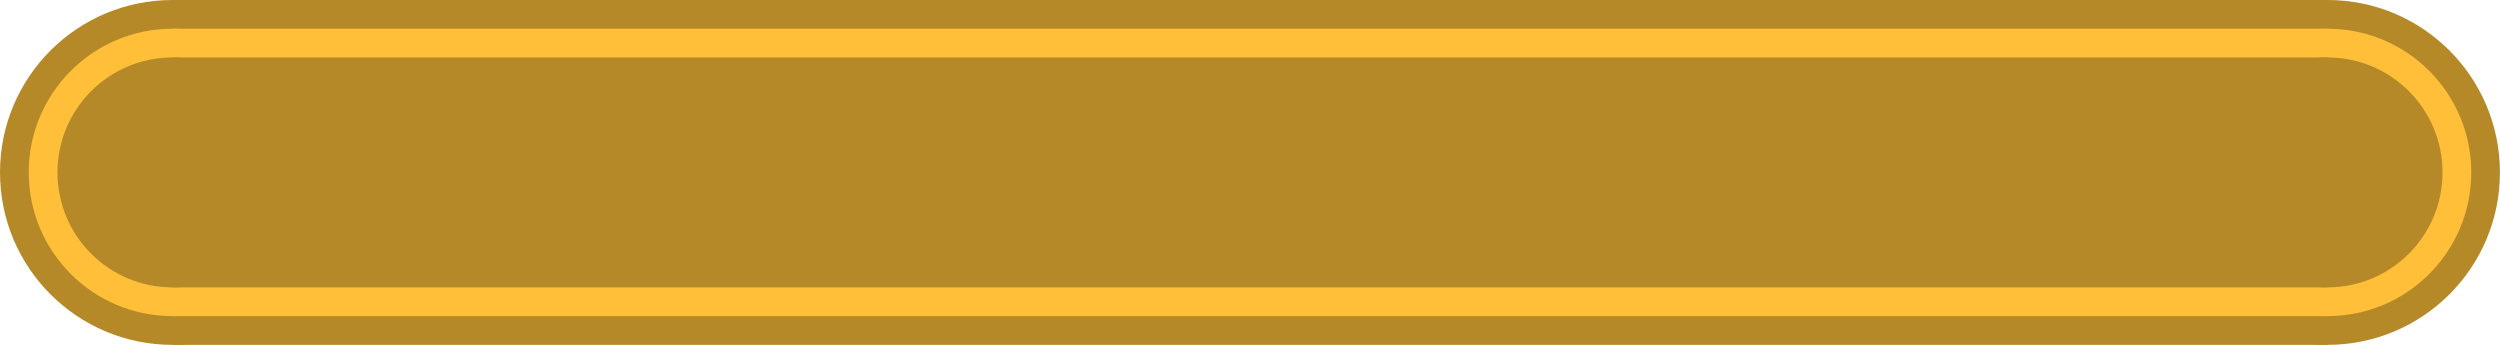 <?xml version="1.0" encoding="UTF-8" standalone="no"?>
<!-- Created with Inkscape (http://www.inkscape.org/) -->

<svg
   xmlns:dc="http://purl.org/dc/elements/1.1/"
   xmlns:cc="http://creativecommons.org/ns#"
   xmlns:rdf="http://www.w3.org/1999/02/22-rdf-syntax-ns#"
   xmlns:svg="http://www.w3.org/2000/svg"
   xmlns="http://www.w3.org/2000/svg"
   xmlns:sodipodi="http://sodipodi.sourceforge.net/DTD/sodipodi-0.dtd"
   xmlns:inkscape="http://www.inkscape.org/namespaces/inkscape"
   width="38.365mm"
   height="5.292mm"
   viewBox="0 0 38.365 5.292"
   version="1.1"
   id="svg3800"
   inkscape:version="0.92.4 (5da689c313, 2019-01-14)"
   sodipodi:docname="EmptyHealthBar.svg"
   inkscape:export-filename="D:\Game Dev\7DRL 2020\Interface\HealthBar\EmptyHealthBar.png"
   inkscape:export-xdpi="96"
   inkscape:export-ydpi="96">
  <defs
     id="defs3794" />
  <sodipodi:namedview
     id="base"
     pagecolor="#ffffff"
     bordercolor="#666666"
     borderopacity="1.0"
     inkscape:pageopacity="0.0"
     inkscape:pageshadow="2"
     inkscape:zoom="2.8"
     inkscape:cx="43.121837"
     inkscape:cy="30.617982"
     inkscape:document-units="mm"
     inkscape:current-layer="layer2"
     showgrid="false"
     inkscape:window-width="1920"
     inkscape:window-height="1017"
     inkscape:window-x="-8"
     inkscape:window-y="-8"
     inkscape:window-maximized="1" />
  <g
     inkscape:label="Layer 1"
     inkscape:groupmode="layer"
     id="layer1"
     transform="translate(-0.988,-227.452)">
    <rect
       style="fill:#b68928;fill-opacity:1;stroke-width:0.121"
       id="rect4624-5-8-6"
       width="33.073"
       height="5.292"
       x="3.634"
       y="227.452" />
    <circle
       style="fill:#b68928;fill-opacity:1;stroke-width:0.123"
       id="path4626-6-1-3-3"
       cx="3.634"
       cy="230.098"
       r="2.646" />
    <circle
       style="fill:#b68928;fill-opacity:1;stroke-width:0.123"
       id="path4626-6-1-3-5-0"
       cx="36.706"
       cy="230.098"
       r="2.646" />
  </g>
  <g
     inkscape:groupmode="layer"
     id="layer2"
     inkscape:label="Layer 2"
     transform="translate(2.225,-79.375)">
    <circle
       style="fill:#ffbf38;fill-opacity:1;stroke-width:0.133"
       id="path4644-67"
       cx="0.421"
       cy="82.021"
       r="2.205" />
    <circle
       style="fill:#ffbf38;fill-opacity:1;stroke-width:0.133"
       id="path4644-6-2"
       cx="33.494"
       cy="82.021"
       r="2.205" />
    <rect
       style="fill:#ffbf38;fill-opacity:1;stroke-width:0.169"
       id="rect4661-9"
       width="33.073"
       height="4.41"
       x="0.421"
       y="79.816" />
    <circle
       style="fill:#b68928;fill-opacity:1;stroke-width:0.111"
       id="path900"
       cx="0.421"
       cy="82.021"
       r="1.764" />
    <circle
       style="fill:#b68928;fill-opacity:1;stroke-width:0.111"
       id="path900-8"
       cx="33.494"
       cy="82.021"
       r="1.764" />
  </g>
  <g
     inkscape:groupmode="layer"
     id="layer3"
     inkscape:label="Layer 3"
     transform="translate(2.225,7.749)">
    <rect
       style="fill:#b68928;fill-opacity:1;stroke-width:0.145"
       id="rect93"
       width="33.073"
       height="3.528"
       x="0.421"
       y="-6.867" />
  </g>
</svg>
